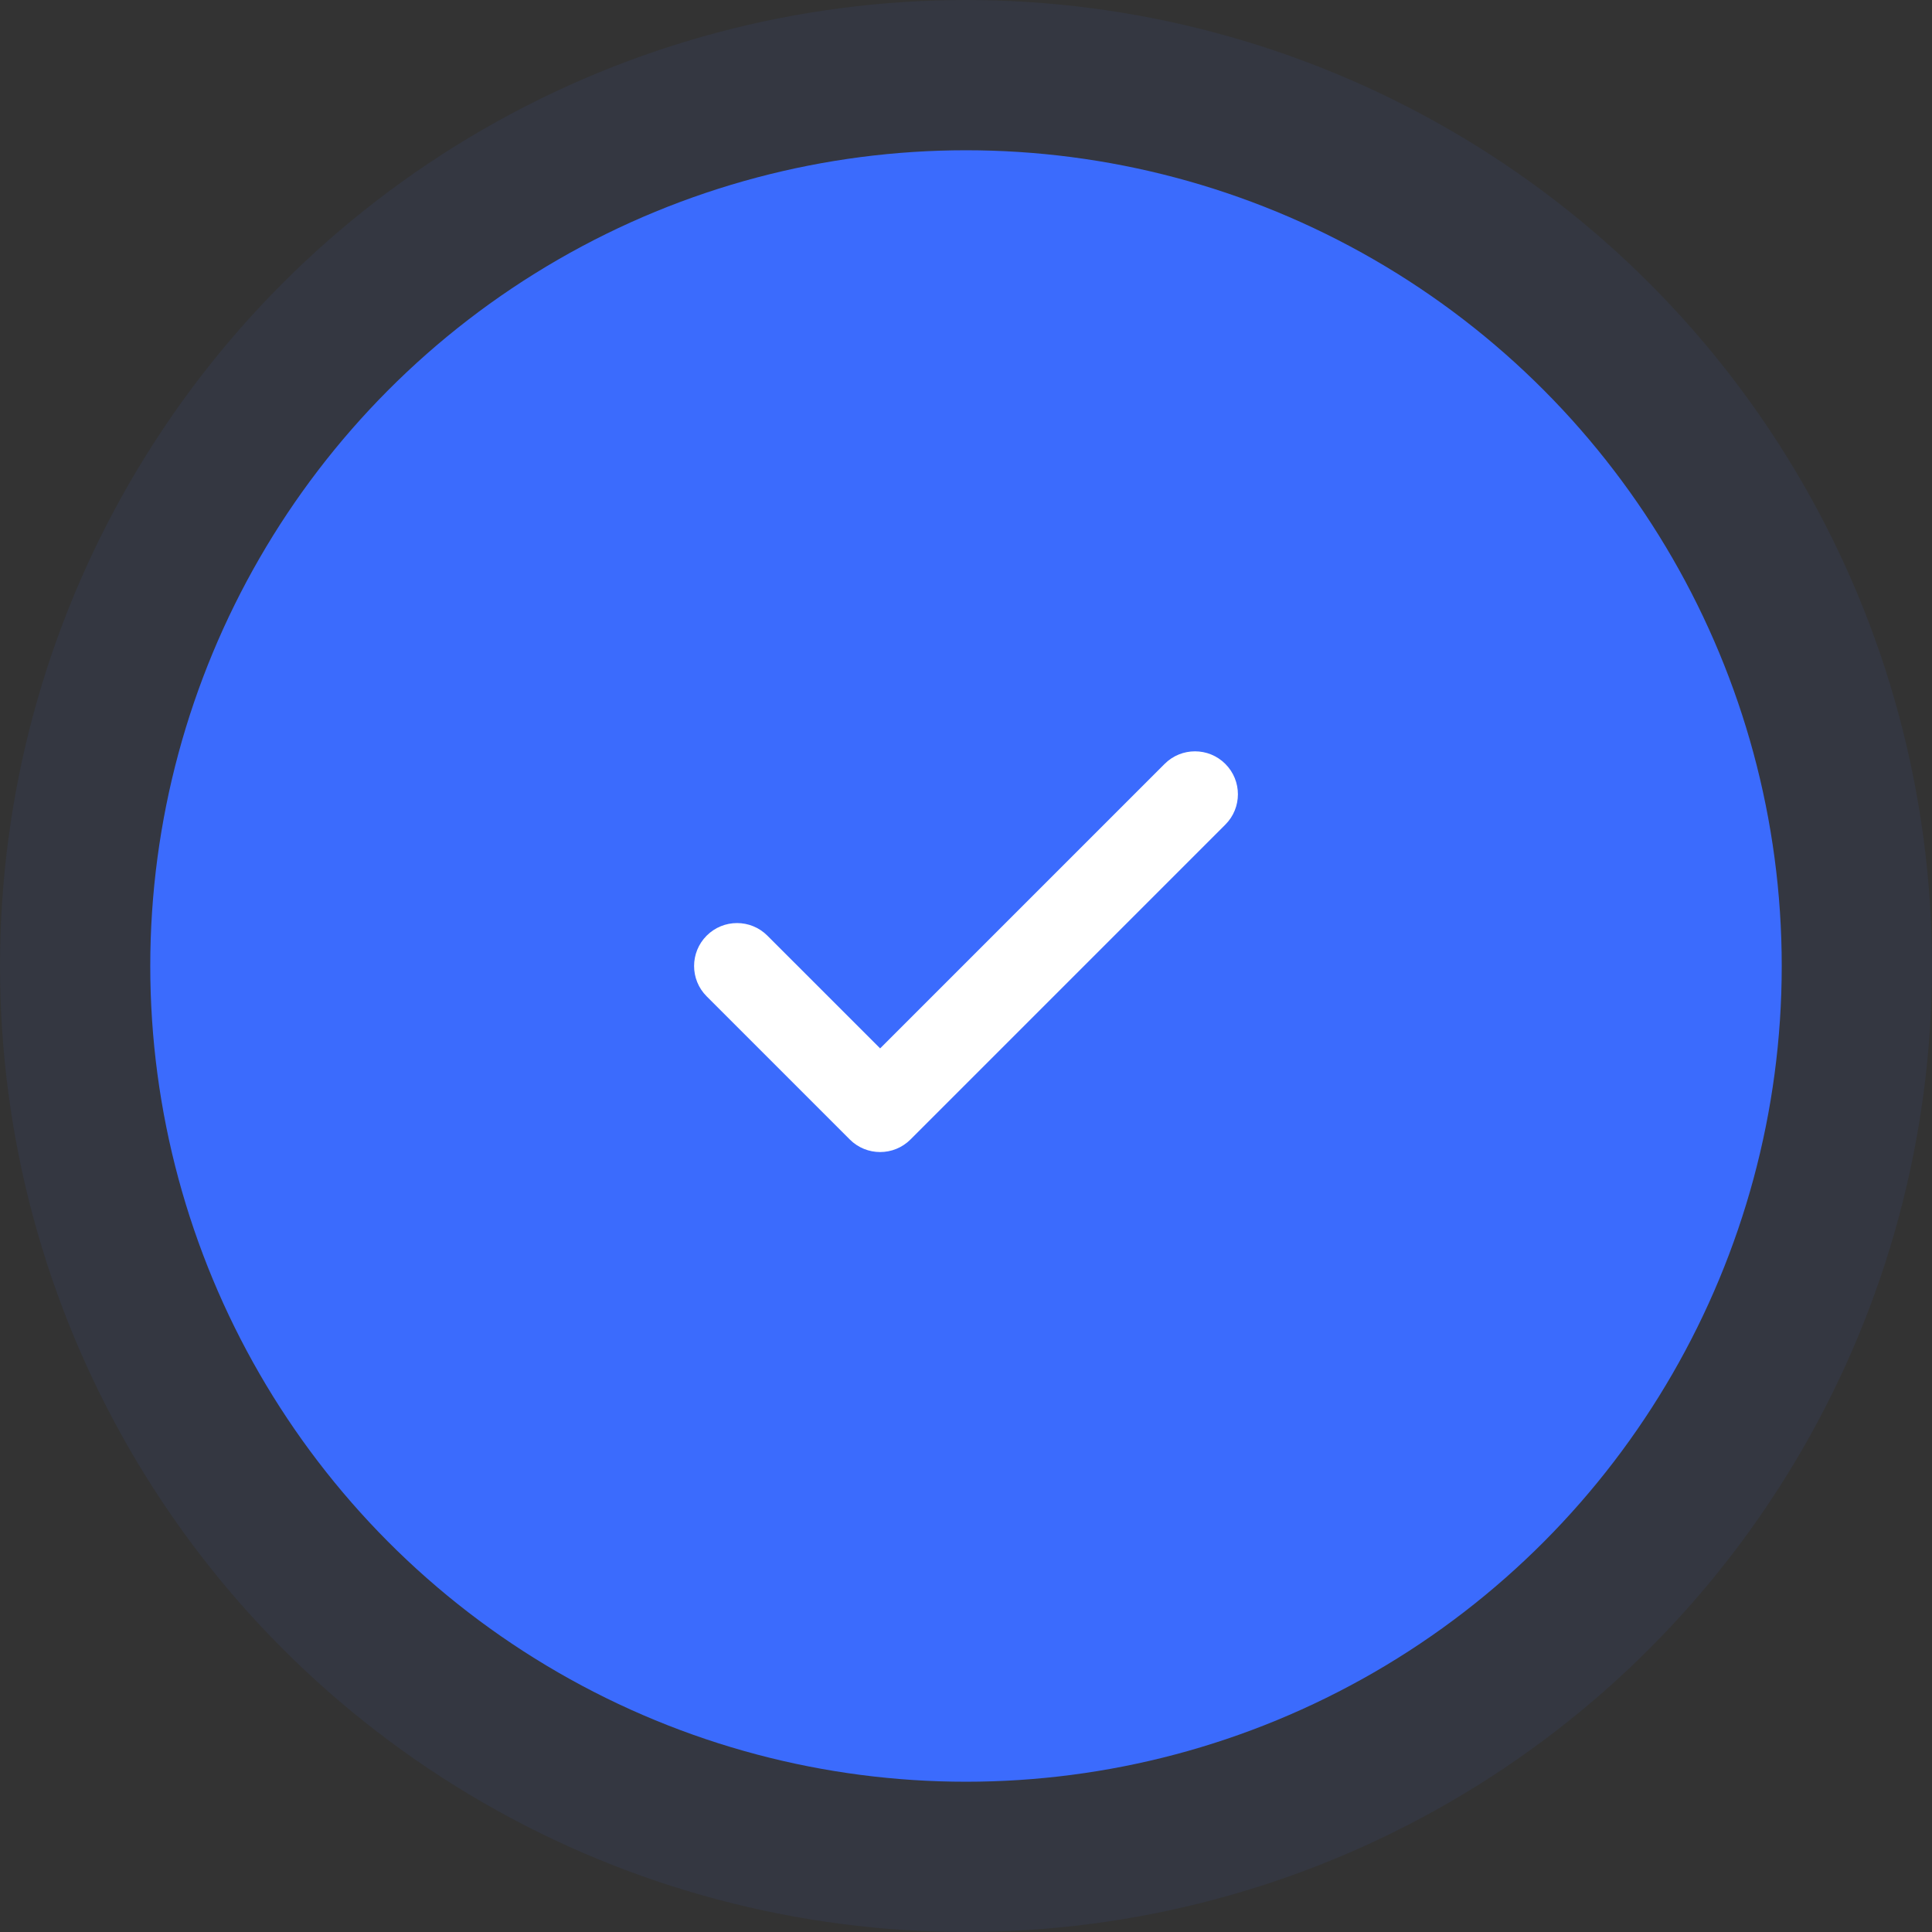 <svg width="180" height="180" viewBox="0 0 180 180" fill="none" xmlns="http://www.w3.org/2000/svg" xmlns:xlink="http://www.w3.org/1999/xlink">
<rect x="0" y="0" width="180" height="180" fill="#333333" stroke="none"/>
<g opacity="0.07">
<circle cx="90" cy="90" r="90" fill="#3B6BFD"/>
</g>
<circle cx="90" cy="90" r="76" fill="#3B6BFD"/>
<path d="M114.162,76.828C115.724,75.266 115.724,72.734 114.162,71.172C112.6,69.609 110.067,69.609 108.505,71.172L114.162,76.828ZM82,103.333L79.172,106.162C80.734,107.724 83.267,107.724 84.829,106.162L82,103.333ZM71.495,87.172C69.933,85.609 67.401,85.609 65.839,87.172C64.276,88.734 64.276,91.266 65.839,92.828L71.495,87.172ZM108.505,71.172L79.172,100.505L84.829,106.162L114.162,76.828L108.505,71.172ZM84.829,100.505L71.495,87.172L65.839,92.828L79.172,106.162L84.829,100.505Z" fill="#FFFFFF"/>
</svg>
